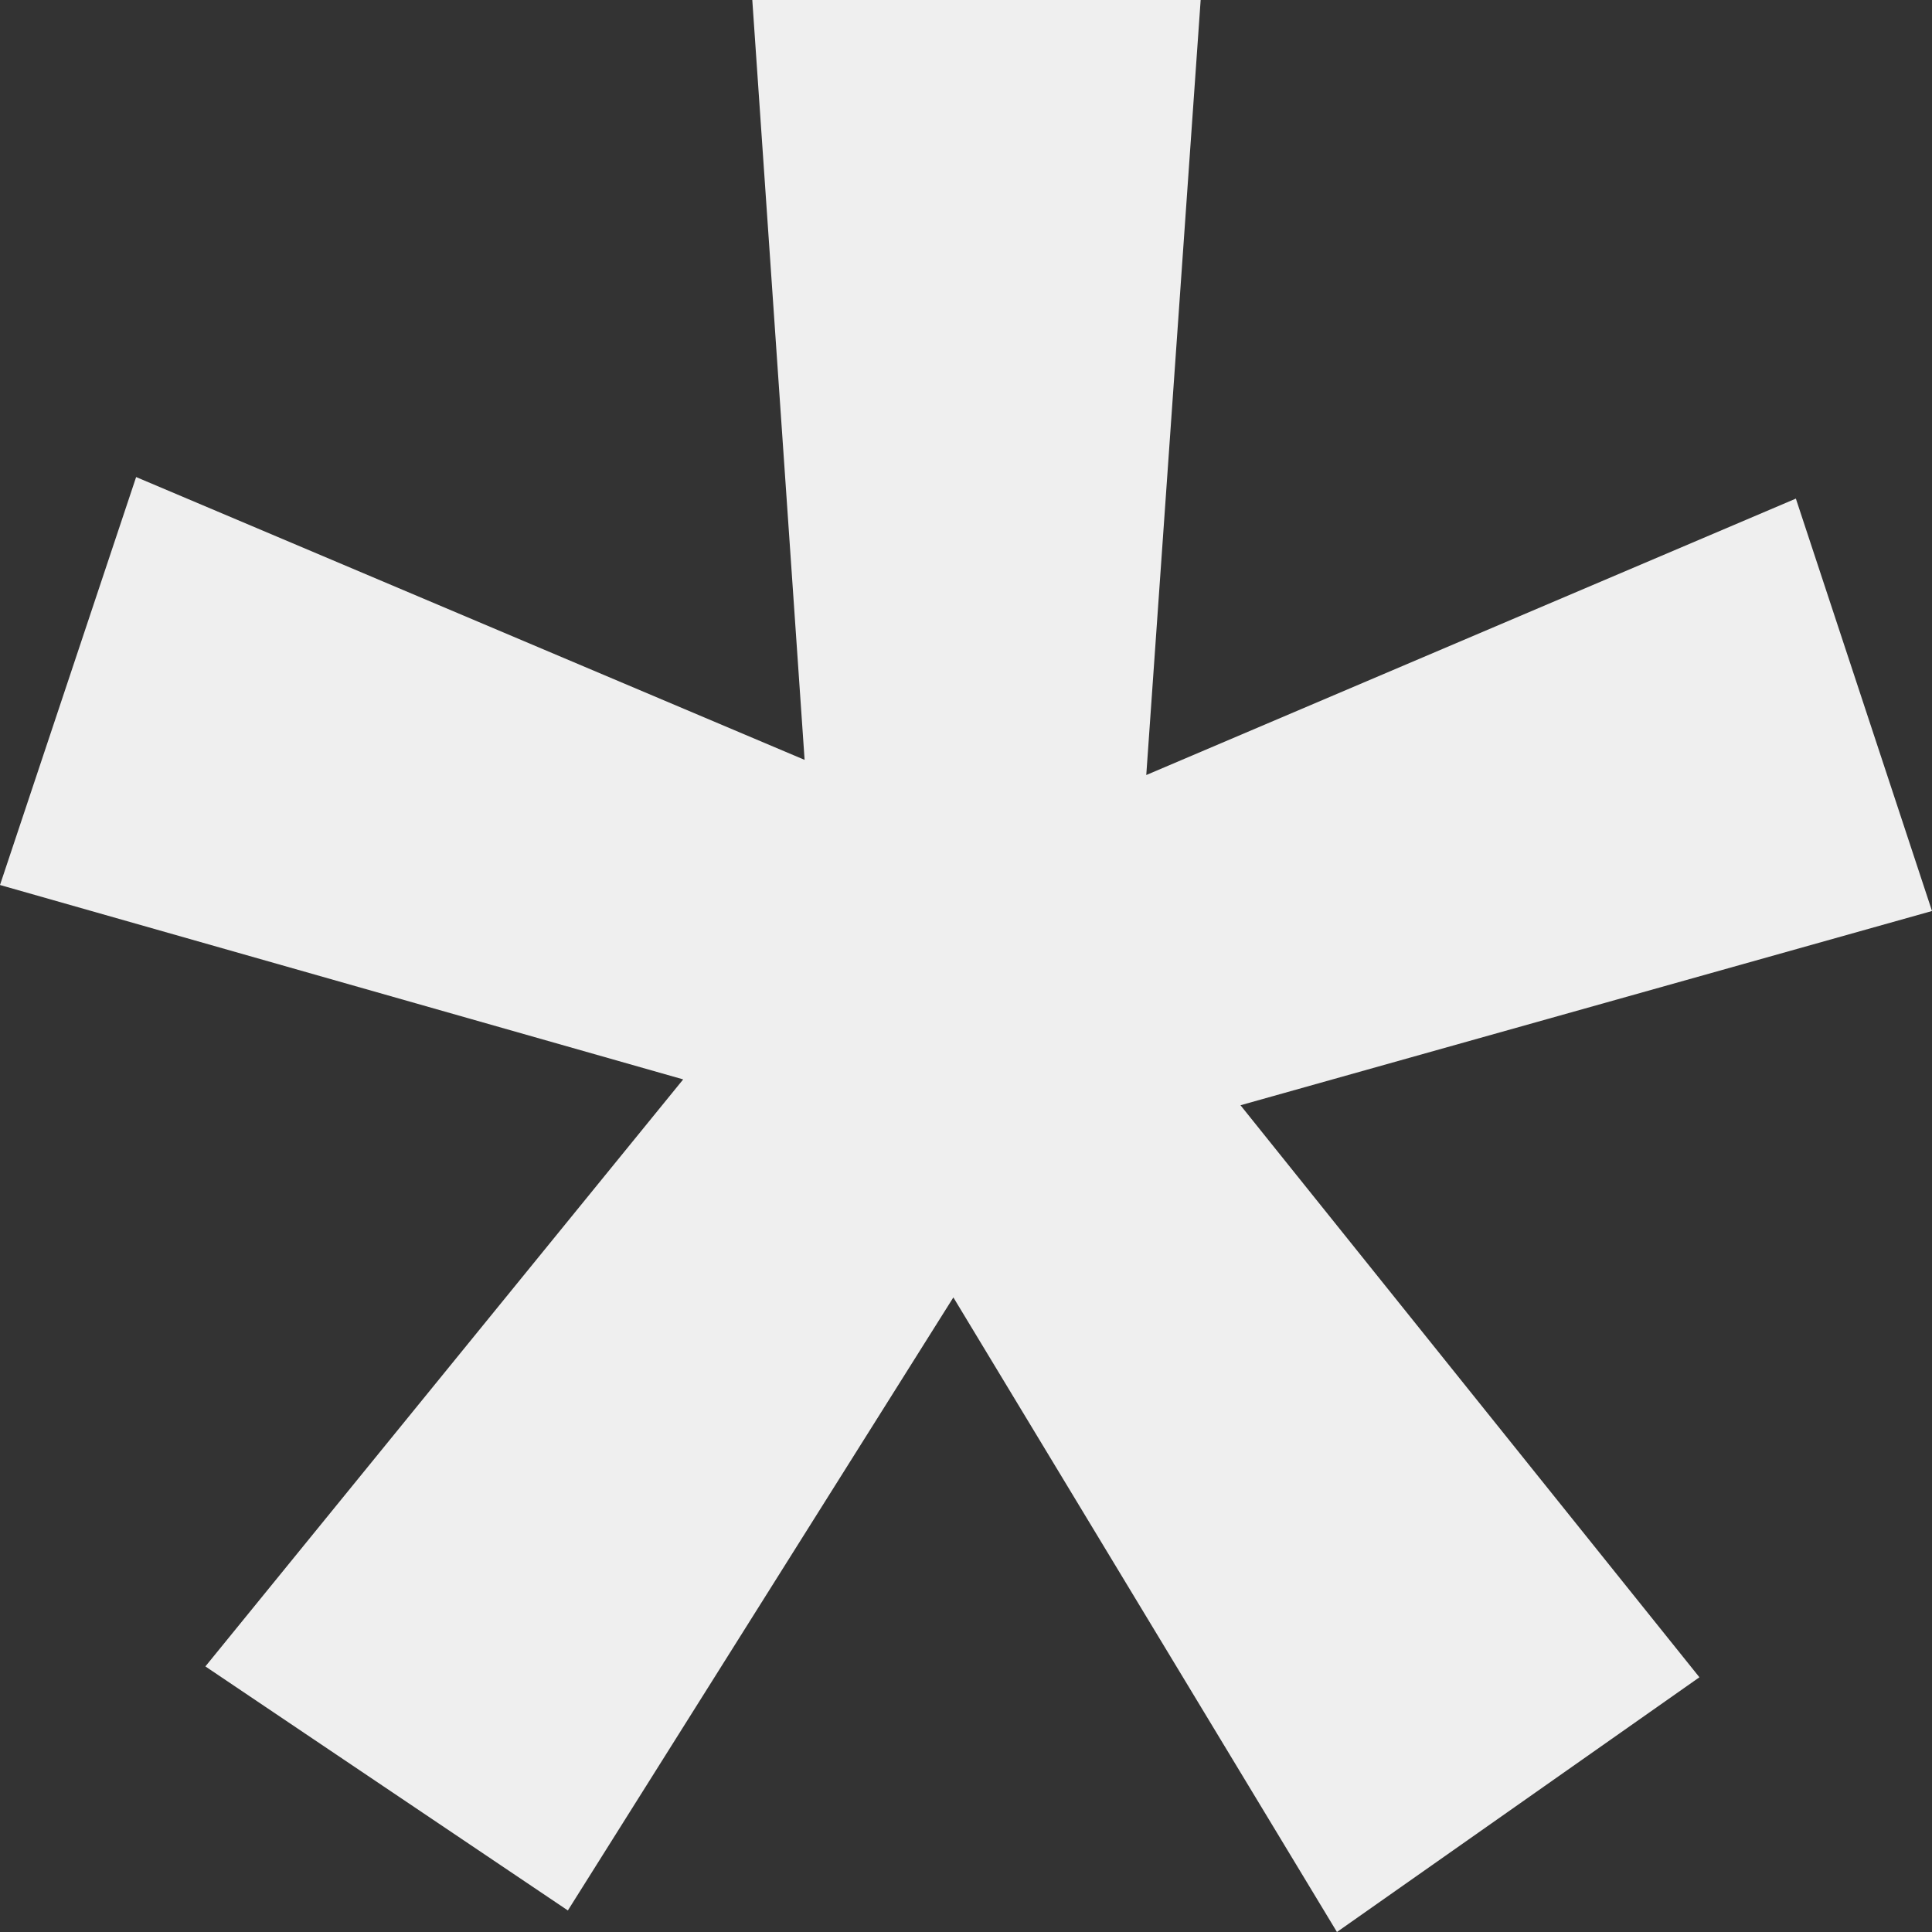 <svg width="13" height="13" viewBox="0 0 13 13" fill="none" xmlns="http://www.w3.org/2000/svg">
<rect x="0" y="0" width="13" height="13" fill="#333333" stroke="none"/>
<path d="M4.597 7.263L0 5.955L0.916 3.21L5.414 5.113L5.062 0H8.079L7.713 5.215L12.084 3.355L13 6.13L8.347 7.437L11.435 11.286L8.996 13L6.415 8.73L3.821 12.855L1.382 11.213L4.597 7.263Z" fill="#EFEFEF"/>
</svg>
